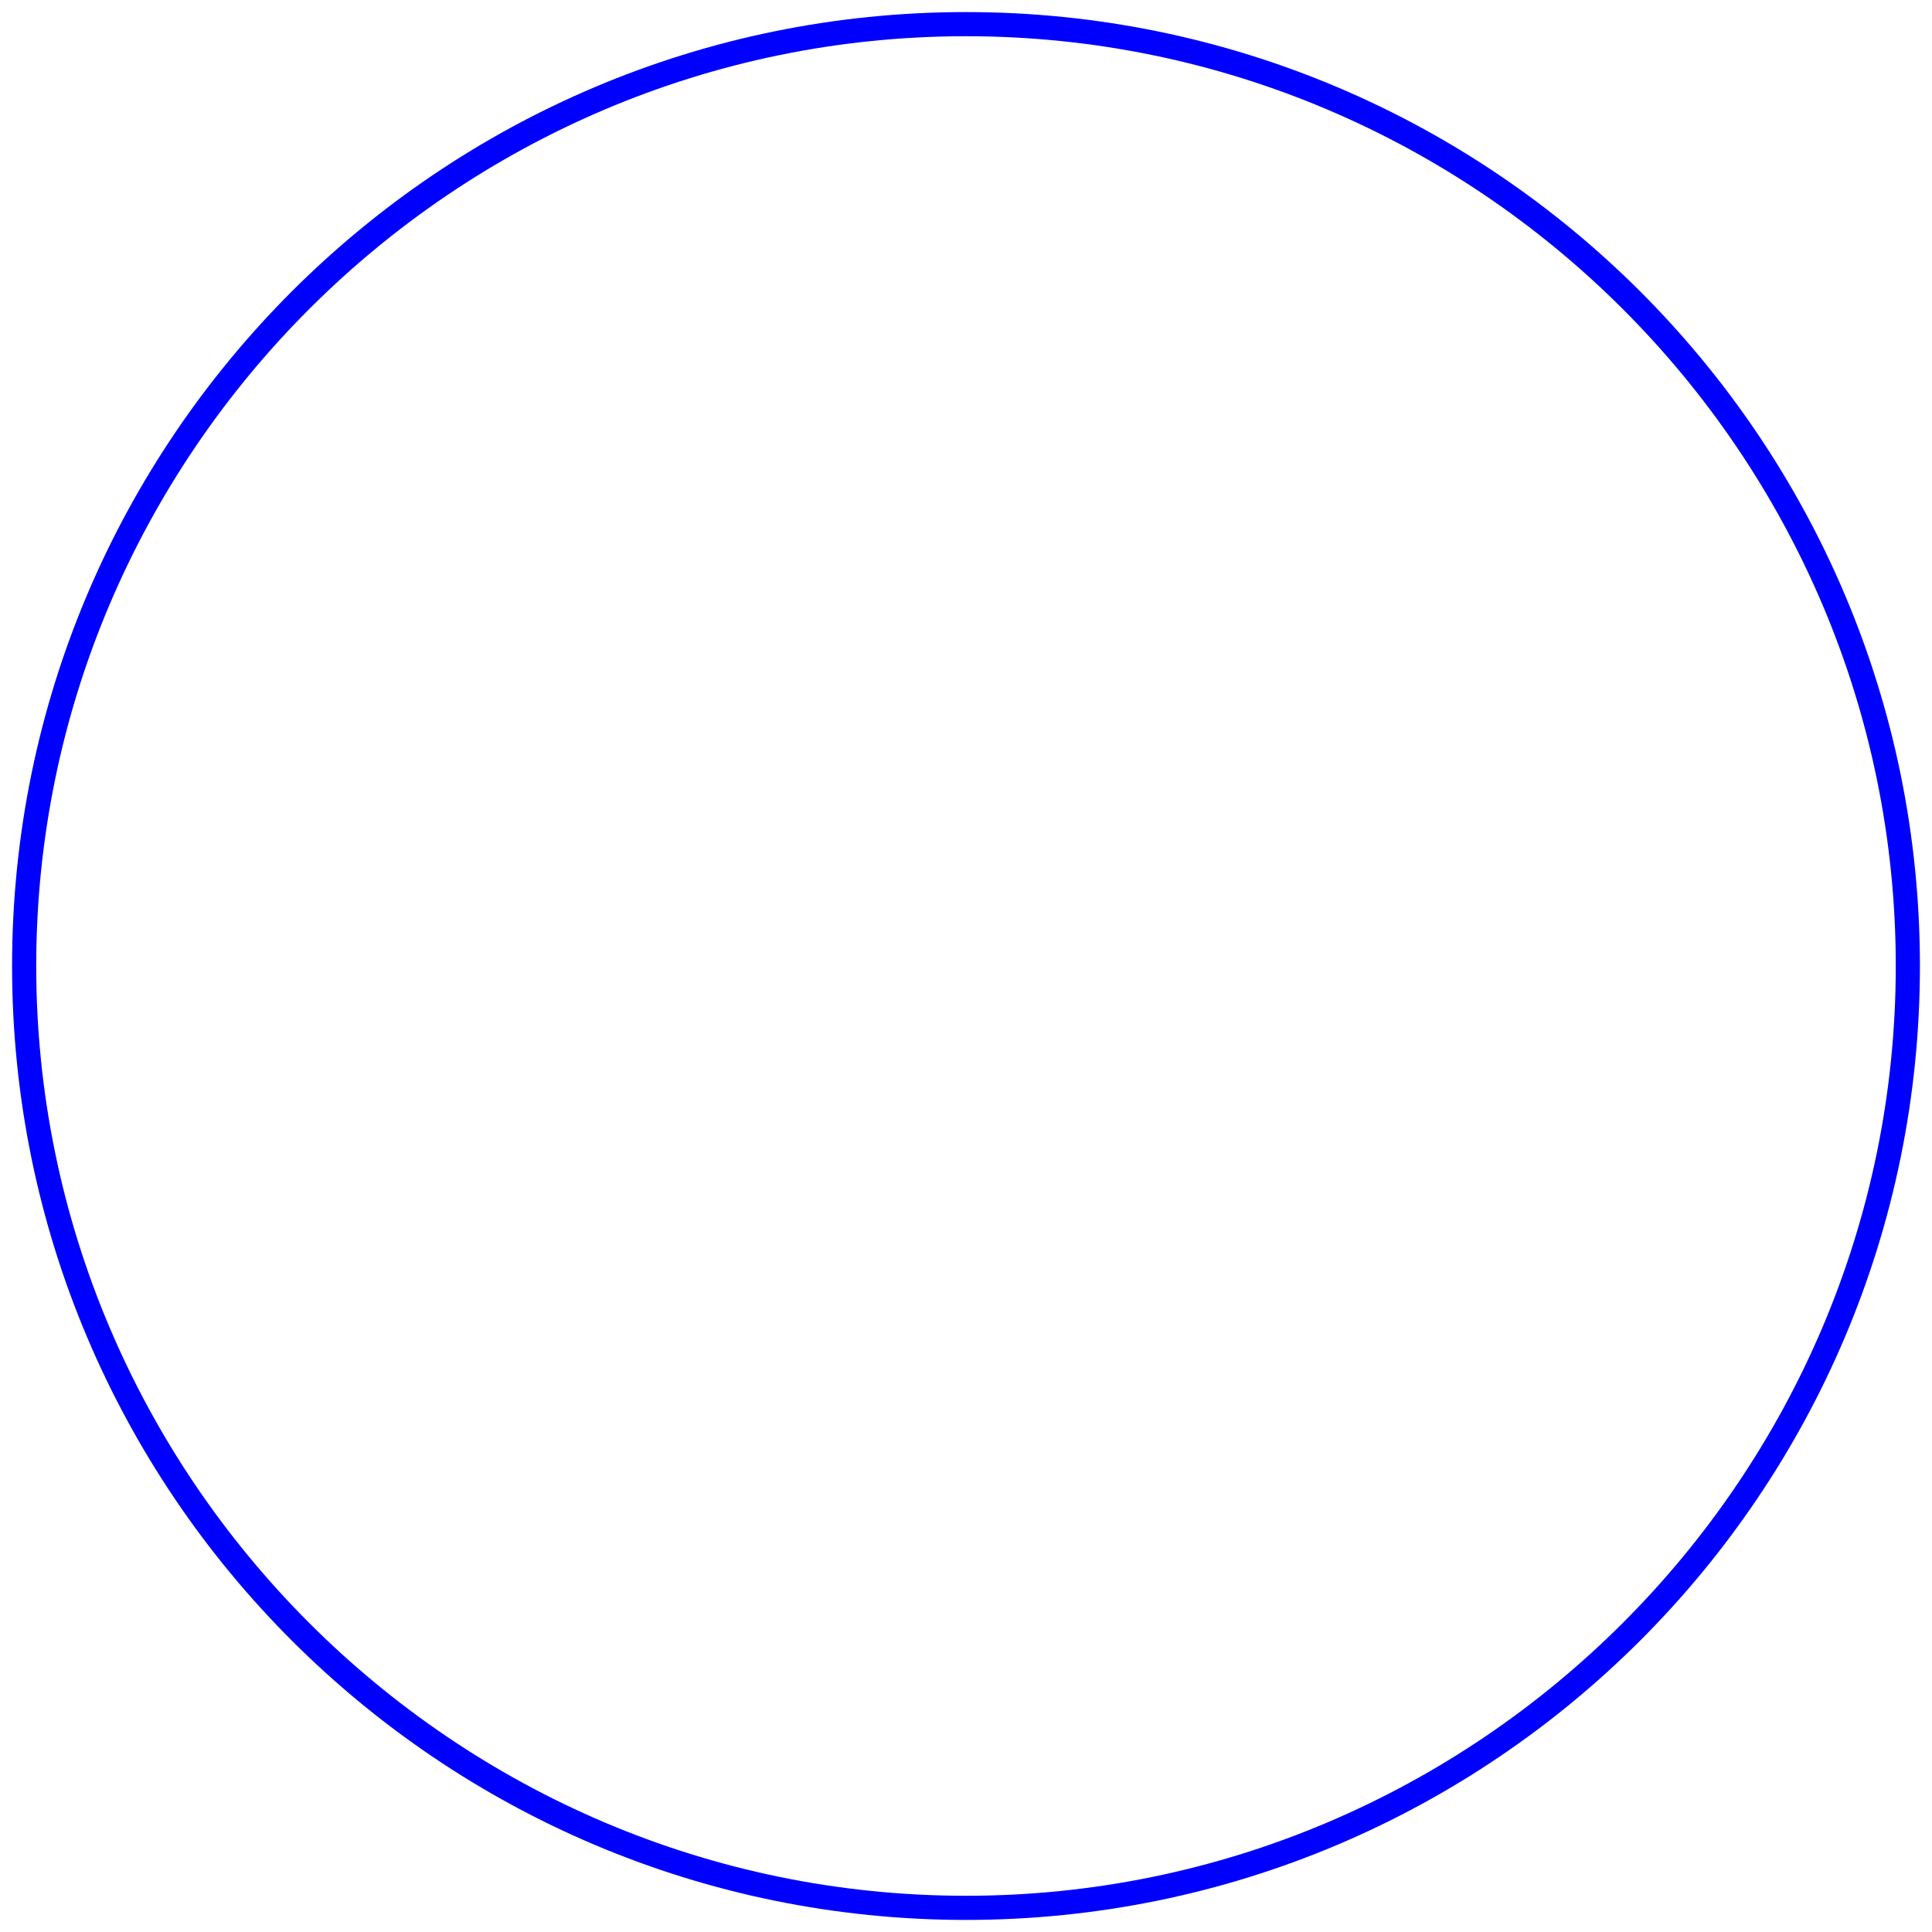 <?xml version="1.0" encoding="utf-8"?>
<!-- Generator: Adobe Illustrator 19.0.0, SVG Export Plug-In . SVG Version: 6.00 Build 0)  -->
<svg version="1.1" id="Layer_1" xmlns="http://www.w3.org/2000/svg" xmlns:xlink="http://www.w3.org/1999/xlink" x="0px" y="0px" width="80px" height="80px"
	 viewBox="0 0 80 80" style="enable-background:new 0 0 80 80;" xml:space="preserve">
<style type="text/css">
	.st0{fill:#0000FF;}
</style>
<g id="XMLID_1_">
	<path id="XMLID_14_" class="st0" d="M40,1.5c21.2,0,38.5,17.3,38.5,38.5S61.2,78.5,40,78.5S1.5,61.2,1.5,40S18.8,1.5,40,1.5
		 M40,0.5C18.2,0.5,0.5,18.2,0.5,40S18.2,79.5,40,79.5S79.5,61.8,79.5,40S61.8,0.5,40,0.5L40,0.5z"/>
</g>
</svg>
